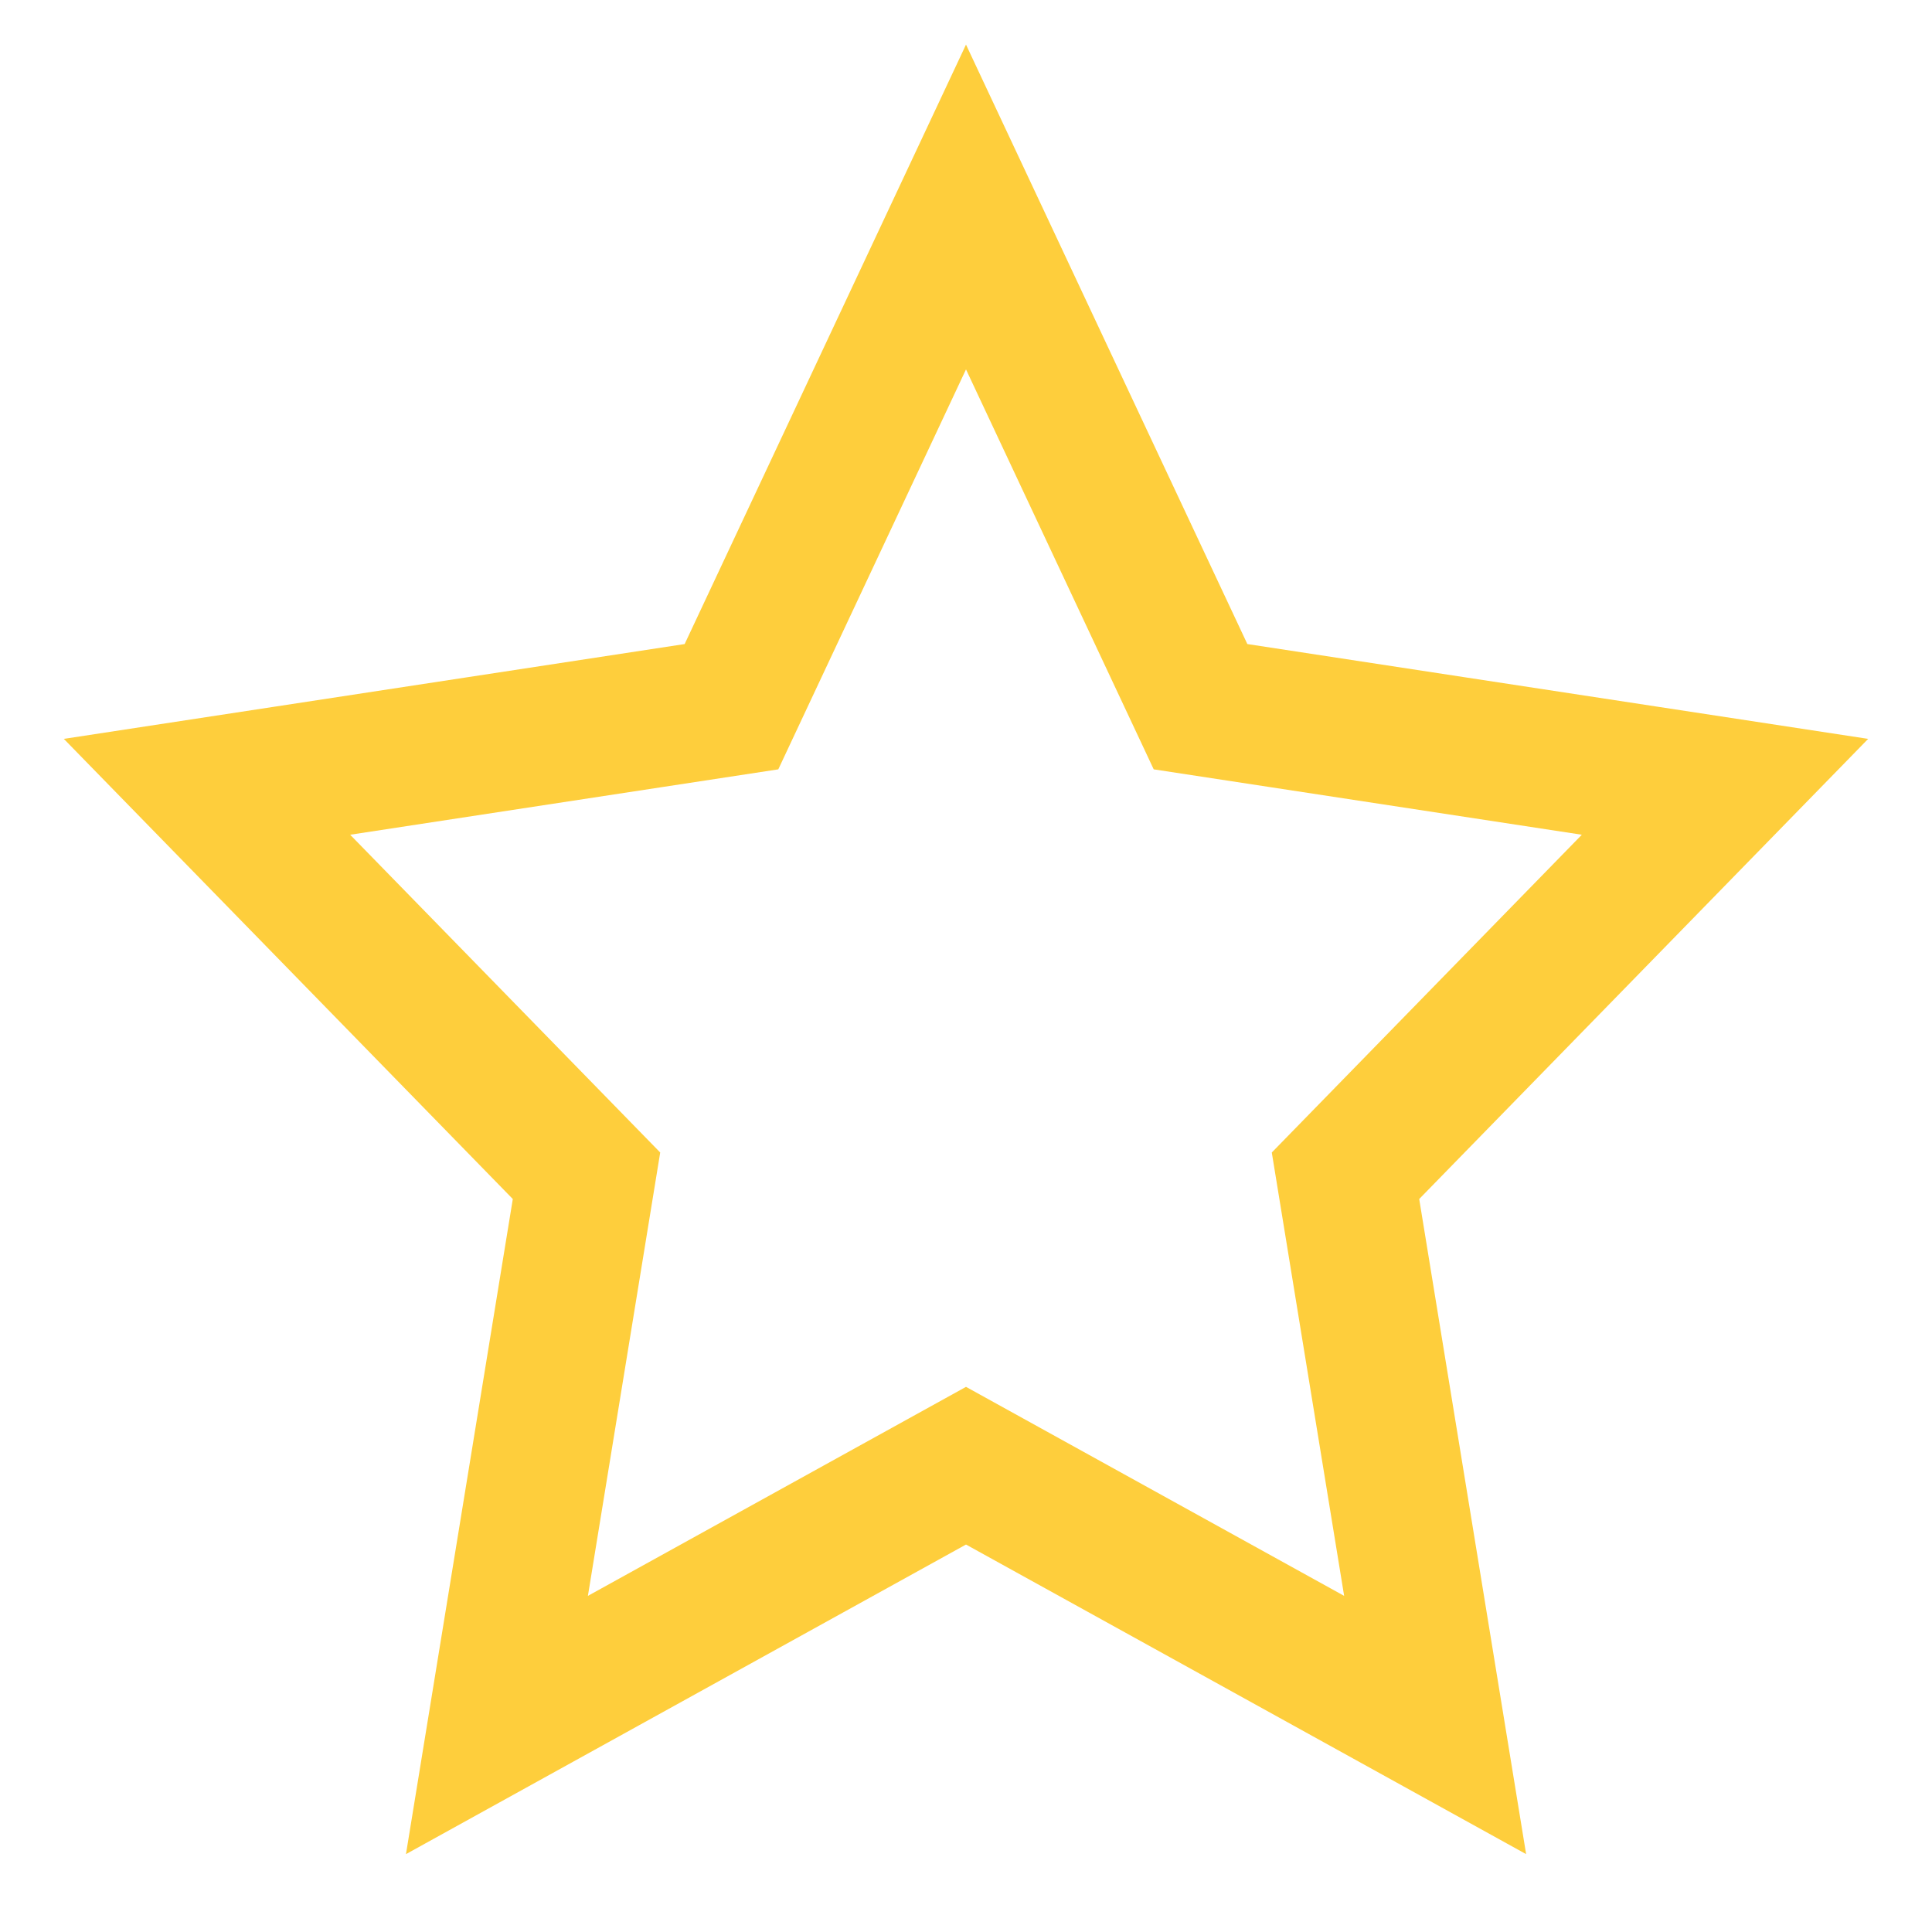 <svg
    width="22" height="22"
    viewBox="0 0 28 28"
    shape-rendering="geometricPrecision"
    xmlns="http://www.w3.org/2000/svg"
>
    <polygon
        points="-63.452,-78.283 -60.053,-71.041 -52.452,-69.88 -57.952,-64.243 -56.653,-56.283 -63.452,-60.041 -70.25,-56.283 -68.952,-64.243 -74.452,-69.88 -66.851,-71.041 -63.452,-78.283"
        transform="matrix(1 0 0 1 77.452 81.283)"
        fill="transparent"
        stroke="rgb(254,206,60)"
        stroke-width="2"
    />
</svg>
